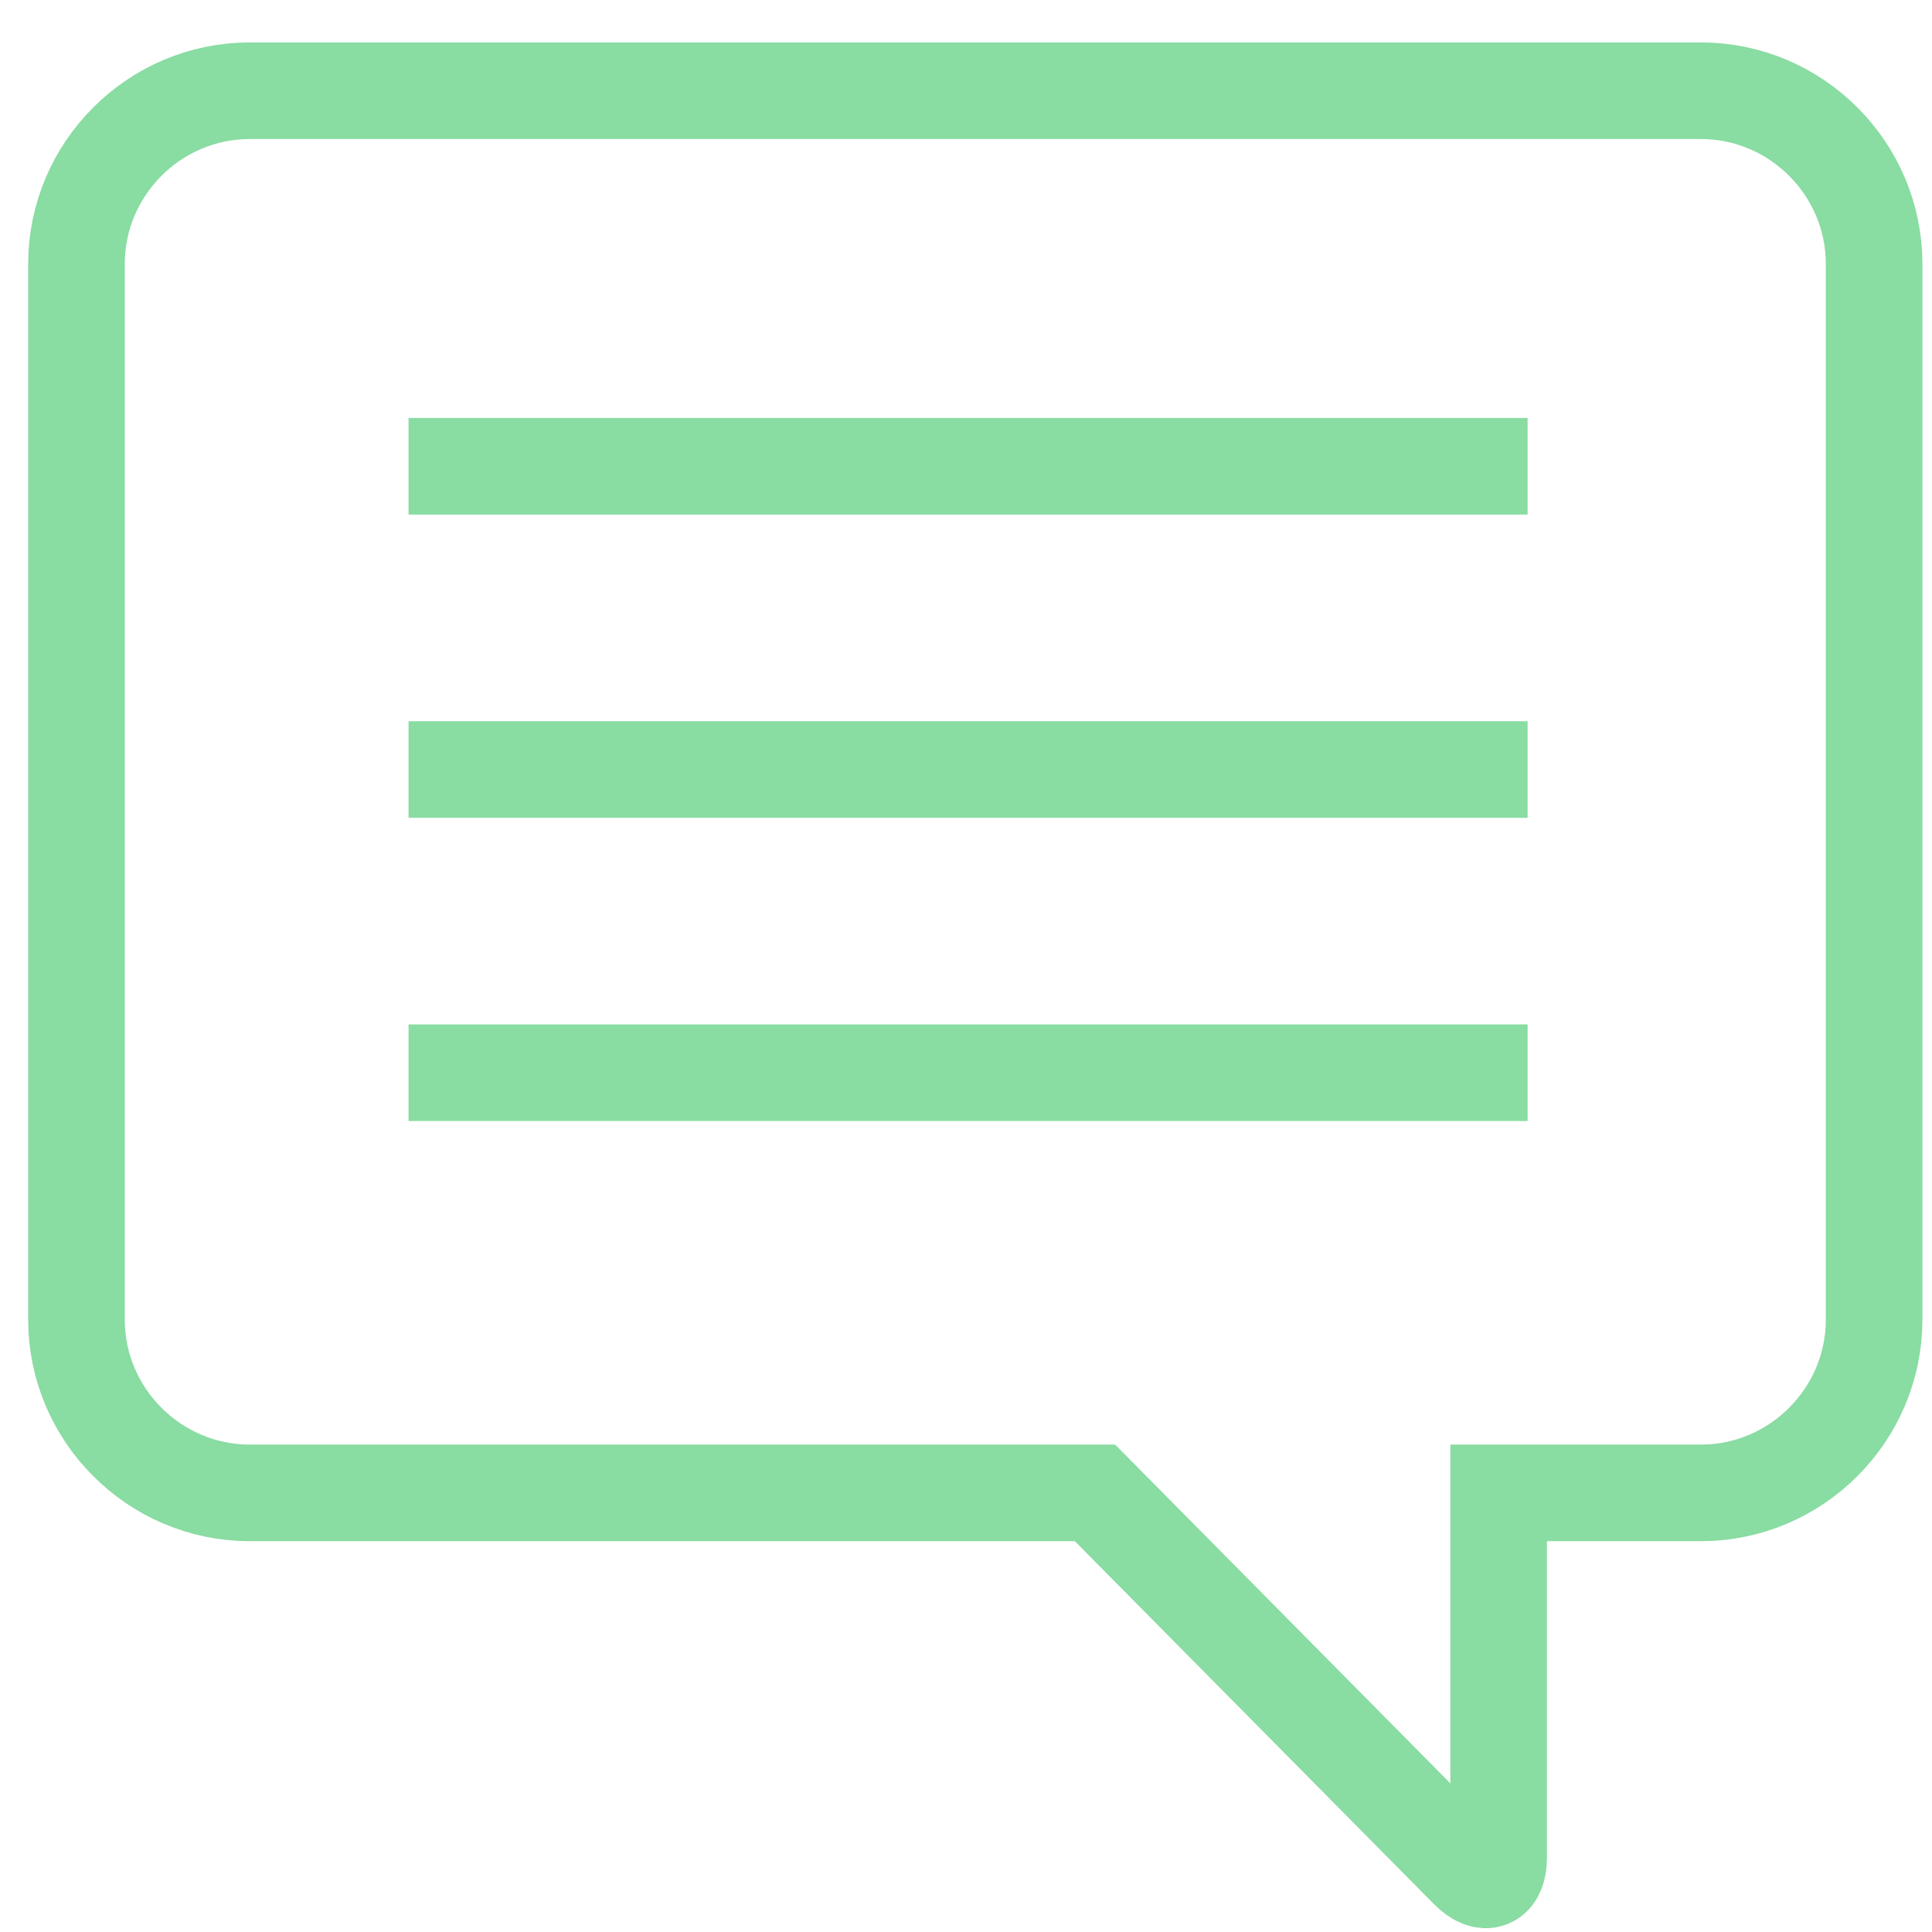 <?xml version="1.0" encoding="utf-8"?>
<!-- Generator: Adobe Illustrator 16.0.0, SVG Export Plug-In . SVG Version: 6.00 Build 0)  -->
<!DOCTYPE svg PUBLIC "-//W3C//DTD SVG 1.1//EN" "http://www.w3.org/Graphics/SVG/1.1/DTD/svg11.dtd">
<svg version="1.1" id="Layer_1" xmlns="http://www.w3.org/2000/svg" xmlns:xlink="http://www.w3.org/1999/xlink" x="0px" y="0px"
	 width="50px" height="50px" viewBox="361.5 -3.25 50 50" enable-background="new 361.5 -3.25 50 50" xml:space="preserve">
<g>
	<path fill="none" stroke="#89DCA2" stroke-width="2.5" d="M405.519-0.902h-37.555c-2.467,0-4.485,2.018-4.485,4.484v27.32
		c0,2.466,2.019,4.484,4.485,4.484h21.874l9.661,9.763c0.433,0.438,0.786,0.292,0.786-0.324v-9.439h5.233
		c2.466,0,4.484-2.018,4.484-4.484V3.582C410.003,1.116,407.984-0.902,405.519-0.902z"/>
	<line fill="none" stroke="#89DCA2" stroke-width="2.5" x1="372.073" y1="24.512" x2="401.034" y2="24.512"/>
	<line fill="none" stroke="#89DCA2" stroke-width="2.5" x1="372.073" y1="16.665" x2="401.034" y2="16.665"/>
	<line fill="none" stroke="#89DCA2" stroke-width="2.5" x1="372.073" y1="8.817" x2="401.034" y2="8.817"/>
</g>
</svg>
